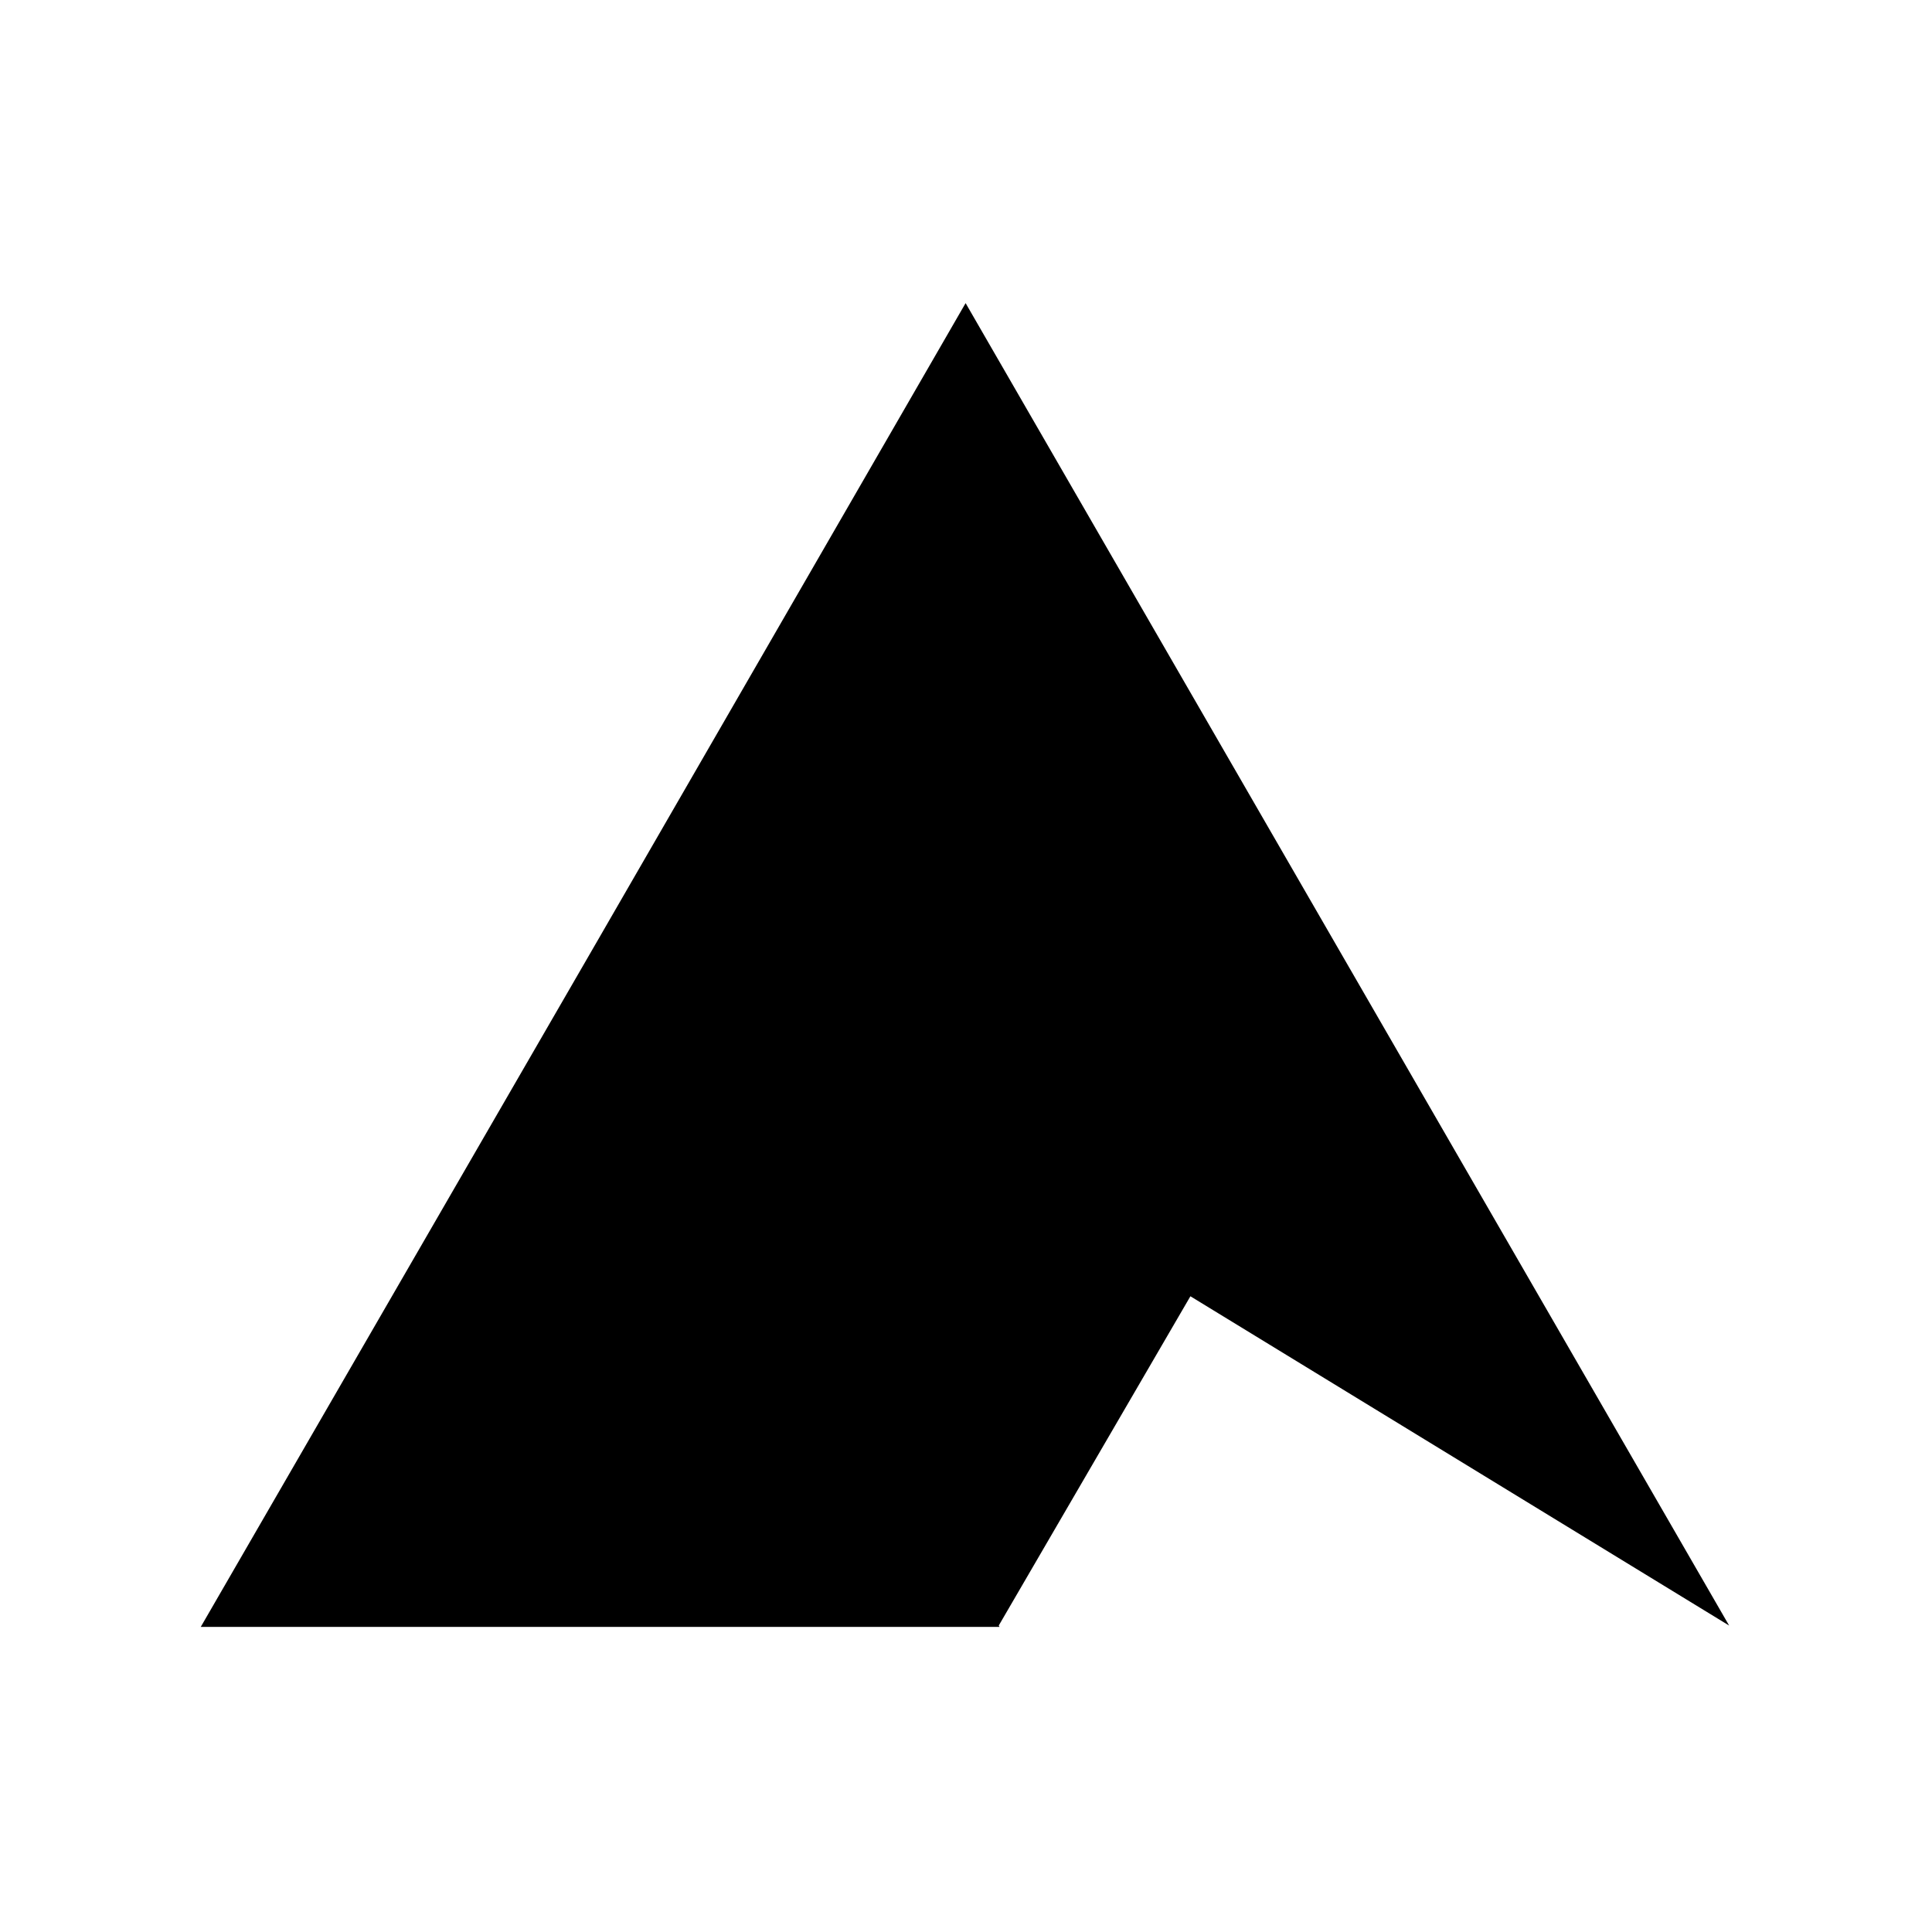 <?xml version="1.0" encoding="UTF-8" standalone="no"?>
<!-- Created with Inkscape (http://www.inkscape.org/) -->

<svg
   xmlns:dc="http://purl.org/dc/elements/1.1/"
   xmlns:cc="http://creativecommons.org/ns#"
   xmlns:rdf="http://www.w3.org/1999/02/22-rdf-syntax-ns#"
   xmlns:svg="http://www.w3.org/2000/svg"
   xmlns="http://www.w3.org/2000/svg"
   xmlns:sodipodi="http://sodipodi.sourceforge.net/DTD/sodipodi-0.dtd"
   xmlns:inkscape="http://www.inkscape.org/namespaces/inkscape"
   width="270"
   height="270"
   viewBox="0 0 71.438 71.437"
   version="1.1"
   id="svg8"
   inkscape:version="0.92.4 (5da689c313, 2019-01-14)"
   sodipodi:docname="AlterV5-Icon-Black-Fill.svg">
  <defs
     id="defs2" />
  <sodipodi:namedview
     id="base"
     pagecolor="#ffffff"
     bordercolor="#666666"
     borderopacity="1.0"
     inkscape:pageopacity="0.0"
     inkscape:pageshadow="2"
     inkscape:zoom="0.7"
     inkscape:cx="-71.590923"
     inkscape:cy="193.60994"
     inkscape:document-units="mm"
     inkscape:current-layer="layer1"
     showgrid="false"
     inkscape:snap-global="true"
     inkscape:snap-intersection-paths="true"
     inkscape:window-width="1920"
     inkscape:window-height="1017"
     inkscape:window-x="-8"
     inkscape:window-y="-8"
     inkscape:window-maximized="1"
     fit-margin-top="30"
     fit-margin-left="30"
     fit-margin-right="30"
     fit-margin-bottom="30"
     inkscape:pagecheckerboard="true"
     units="px" />
  <g
     inkscape:label="レイヤー 1"
     inkscape:groupmode="layer"
     id="layer1"
     transform="translate(-45.541,-93.335)">
    <g
       id="g828"
       transform="matrix(0.878,0,0,0.878,49.886,97.68)"
       style="fill:#000000">
      <path
         style="display:inline;fill:#000000;fill-opacity:1;stroke:none;stroke-width:0.486px;stroke-linecap:butt;stroke-linejoin:miter;stroke-opacity:1"
         d="M 135.092,32.393 83.998,120.891 v 0.002 l -55.918,96.715 H 139.836 l -0.107,-0.188 26.816,-46.072 75.375,46.072 z"
         transform="matrix(0.301,0,0,0.301,-4.946,-1.934)"
         id="path3873"
         inkscape:connector-curvature="0" />
    </g>
  </g>
</svg>
